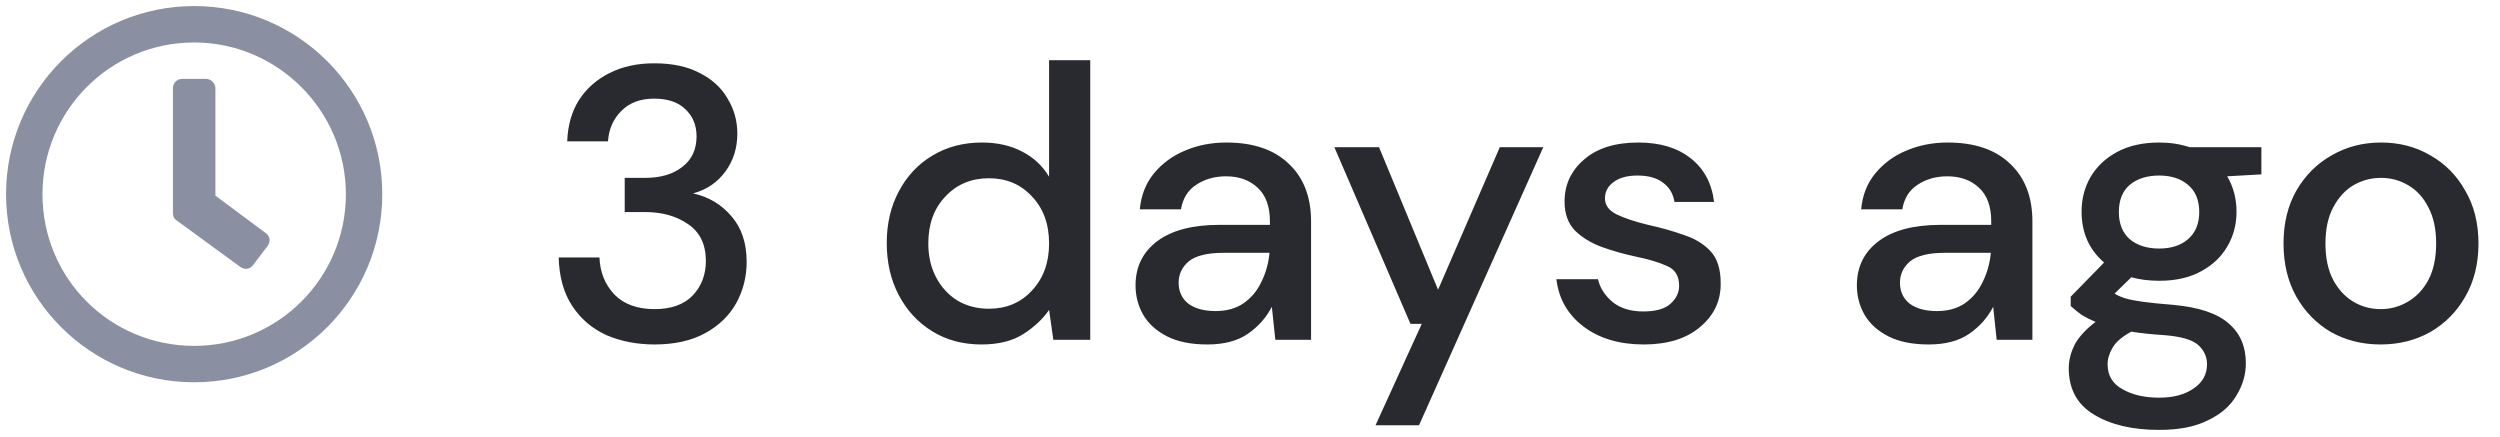 <svg width="103" height="18" viewBox="0 0 103 18" fill="none" xmlns="http://www.w3.org/2000/svg">
<path d="M8 0.25C3.719 0.25 0.25 3.719 0.25 8C0.25 12.281 3.719 15.75 8 15.75C12.281 15.75 15.75 12.281 15.75 8C15.75 3.719 12.281 0.25 8 0.25ZM8 14.25C4.531 14.25 1.75 11.469 1.75 8C1.75 4.562 4.531 1.75 8 1.75C11.438 1.75 14.25 4.562 14.25 8C14.25 11.469 11.438 14.25 8 14.25ZM9.906 11C10.094 11.125 10.312 11.094 10.438 10.906L11.031 10.125C11.156 9.938 11.125 9.719 10.938 9.594L8.875 8.062V3.625C8.875 3.438 8.688 3.25 8.5 3.25H7.5C7.281 3.25 7.125 3.438 7.125 3.625V8.781C7.125 8.875 7.156 9 7.25 9.062L9.906 11Z" fill="#8A90A2"/>
<path d="M26.97 14.192C26.245 14.192 25.583 14.064 24.986 13.808C24.399 13.541 23.93 13.141 23.578 12.608C23.226 12.075 23.039 11.408 23.018 10.608H24.698C24.719 11.205 24.922 11.712 25.306 12.128C25.701 12.533 26.255 12.736 26.97 12.736C27.653 12.736 28.175 12.549 28.538 12.176C28.901 11.792 29.082 11.317 29.082 10.752C29.082 10.069 28.837 9.563 28.346 9.232C27.866 8.901 27.274 8.736 26.57 8.736H25.738V7.328H26.586C27.215 7.328 27.722 7.179 28.106 6.88C28.501 6.581 28.698 6.16 28.698 5.616C28.698 5.157 28.543 4.784 28.234 4.496C27.935 4.208 27.509 4.064 26.954 4.064C26.378 4.064 25.925 4.235 25.594 4.576C25.263 4.907 25.082 5.323 25.05 5.824H23.37C23.391 5.173 23.551 4.608 23.85 4.128C24.159 3.648 24.581 3.275 25.114 3.008C25.647 2.741 26.261 2.608 26.954 2.608C27.701 2.608 28.325 2.741 28.826 3.008C29.338 3.264 29.722 3.616 29.978 4.064C30.245 4.501 30.378 4.981 30.378 5.504C30.378 6.101 30.213 6.624 29.882 7.072C29.551 7.52 29.109 7.819 28.554 7.968C29.194 8.107 29.722 8.421 30.138 8.912C30.554 9.392 30.762 10.016 30.762 10.784C30.762 11.403 30.618 11.973 30.33 12.496C30.042 13.008 29.615 13.419 29.05 13.728C28.485 14.037 27.791 14.192 26.97 14.192ZM40.438 14.192C39.67 14.192 38.993 14.011 38.406 13.648C37.819 13.285 37.361 12.789 37.03 12.16C36.699 11.531 36.534 10.816 36.534 10.016C36.534 9.216 36.699 8.507 37.03 7.888C37.361 7.259 37.819 6.768 38.406 6.416C39.003 6.053 39.686 5.872 40.454 5.872C41.083 5.872 41.633 5.995 42.102 6.24C42.582 6.485 42.955 6.832 43.222 7.28V2.48H44.918V14H43.398L43.222 12.768C42.966 13.141 42.614 13.472 42.166 13.76C41.718 14.048 41.142 14.192 40.438 14.192ZM40.742 12.72C41.467 12.72 42.059 12.469 42.518 11.968C42.987 11.467 43.222 10.821 43.222 10.032C43.222 9.232 42.987 8.587 42.518 8.096C42.059 7.595 41.467 7.344 40.742 7.344C40.017 7.344 39.419 7.595 38.95 8.096C38.481 8.587 38.246 9.232 38.246 10.032C38.246 10.555 38.353 11.019 38.566 11.424C38.779 11.829 39.073 12.149 39.446 12.384C39.83 12.608 40.262 12.72 40.742 12.72ZM49.744 14.192C49.072 14.192 48.518 14.08 48.08 13.856C47.643 13.632 47.318 13.339 47.104 12.976C46.891 12.603 46.784 12.197 46.784 11.76C46.784 10.992 47.083 10.384 47.68 9.936C48.278 9.488 49.131 9.264 50.24 9.264H52.32V9.12C52.32 8.501 52.15 8.037 51.808 7.728C51.478 7.419 51.046 7.264 50.512 7.264C50.043 7.264 49.632 7.381 49.28 7.616C48.939 7.84 48.731 8.176 48.656 8.624H46.96C47.014 8.048 47.206 7.557 47.536 7.152C47.878 6.736 48.304 6.421 48.816 6.208C49.339 5.984 49.91 5.872 50.528 5.872C51.638 5.872 52.496 6.165 53.104 6.752C53.712 7.328 54.016 8.117 54.016 9.12V14H52.544L52.4 12.64C52.176 13.077 51.851 13.445 51.424 13.744C50.998 14.043 50.438 14.192 49.744 14.192ZM50.08 12.816C50.539 12.816 50.923 12.709 51.232 12.496C51.552 12.272 51.798 11.979 51.968 11.616C52.15 11.253 52.262 10.853 52.304 10.416H50.416C49.744 10.416 49.264 10.533 48.976 10.768C48.699 11.003 48.56 11.296 48.56 11.648C48.56 12.011 48.694 12.299 48.96 12.512C49.238 12.715 49.611 12.816 50.08 12.816ZM56.672 17.52L58.576 13.344H58.112L54.976 6.064H56.816L59.248 11.936L61.792 6.064H63.584L58.464 17.52H56.672ZM67.724 14.192C66.722 14.192 65.895 13.947 65.244 13.456C64.594 12.965 64.22 12.315 64.124 11.504H65.836C65.922 11.867 66.124 12.181 66.444 12.448C66.764 12.704 67.186 12.832 67.708 12.832C68.22 12.832 68.594 12.725 68.828 12.512C69.063 12.299 69.18 12.053 69.18 11.776C69.18 11.371 69.015 11.099 68.684 10.96C68.364 10.811 67.916 10.677 67.34 10.56C66.892 10.464 66.444 10.336 65.996 10.176C65.559 10.016 65.191 9.792 64.892 9.504C64.604 9.205 64.46 8.805 64.46 8.304C64.46 7.611 64.727 7.035 65.26 6.576C65.794 6.107 66.54 5.872 67.5 5.872C68.386 5.872 69.1 6.085 69.644 6.512C70.199 6.939 70.524 7.541 70.62 8.32H68.988C68.935 7.979 68.775 7.712 68.508 7.52C68.252 7.328 67.906 7.232 67.468 7.232C67.042 7.232 66.711 7.323 66.476 7.504C66.242 7.675 66.124 7.899 66.124 8.176C66.124 8.453 66.284 8.672 66.604 8.832C66.935 8.992 67.367 9.136 67.9 9.264C68.434 9.381 68.924 9.52 69.372 9.68C69.831 9.829 70.199 10.053 70.476 10.352C70.754 10.651 70.892 11.088 70.892 11.664C70.903 12.389 70.62 12.992 70.044 13.472C69.479 13.952 68.706 14.192 67.724 14.192ZM79.463 14.192C78.791 14.192 78.237 14.08 77.799 13.856C77.362 13.632 77.037 13.339 76.823 12.976C76.61 12.603 76.503 12.197 76.503 11.76C76.503 10.992 76.802 10.384 77.399 9.936C77.996 9.488 78.85 9.264 79.959 9.264H82.039V9.12C82.039 8.501 81.868 8.037 81.527 7.728C81.197 7.419 80.764 7.264 80.231 7.264C79.762 7.264 79.351 7.381 78.999 7.616C78.658 7.84 78.45 8.176 78.375 8.624H76.679C76.733 8.048 76.924 7.557 77.255 7.152C77.597 6.736 78.023 6.421 78.535 6.208C79.058 5.984 79.629 5.872 80.247 5.872C81.356 5.872 82.215 6.165 82.823 6.752C83.431 7.328 83.735 8.117 83.735 9.12V14H82.263L82.119 12.64C81.895 13.077 81.57 13.445 81.143 13.744C80.716 14.043 80.156 14.192 79.463 14.192ZM79.799 12.816C80.258 12.816 80.642 12.709 80.951 12.496C81.271 12.272 81.516 11.979 81.687 11.616C81.868 11.253 81.981 10.853 82.023 10.416H80.135C79.463 10.416 78.983 10.533 78.695 10.768C78.418 11.003 78.279 11.296 78.279 11.648C78.279 12.011 78.412 12.299 78.679 12.512C78.957 12.715 79.33 12.816 79.799 12.816ZM88.961 11.568C88.545 11.568 88.161 11.52 87.809 11.424L87.121 12.096C87.238 12.171 87.382 12.235 87.553 12.288C87.723 12.341 87.963 12.389 88.273 12.432C88.582 12.475 89.003 12.517 89.537 12.56C90.593 12.656 91.355 12.912 91.825 13.328C92.294 13.733 92.529 14.277 92.529 14.96C92.529 15.429 92.401 15.872 92.145 16.288C91.899 16.715 91.51 17.056 90.977 17.312C90.454 17.579 89.782 17.712 88.961 17.712C87.851 17.712 86.95 17.499 86.257 17.072C85.574 16.656 85.233 16.021 85.233 15.168C85.233 14.837 85.318 14.507 85.489 14.176C85.67 13.856 85.953 13.552 86.337 13.264C86.113 13.168 85.915 13.067 85.745 12.96C85.585 12.843 85.441 12.725 85.313 12.608V12.224L86.689 10.816C86.07 10.283 85.761 9.584 85.761 8.72C85.761 8.197 85.883 7.723 86.129 7.296C86.385 6.859 86.753 6.512 87.233 6.256C87.713 6 88.289 5.872 88.961 5.872C89.409 5.872 89.825 5.936 90.209 6.064H93.169V7.184L91.761 7.264C92.017 7.701 92.145 8.187 92.145 8.72C92.145 9.253 92.017 9.733 91.761 10.16C91.515 10.587 91.153 10.928 90.673 11.184C90.203 11.44 89.633 11.568 88.961 11.568ZM88.961 10.24C89.451 10.24 89.846 10.112 90.145 9.856C90.454 9.589 90.609 9.216 90.609 8.736C90.609 8.245 90.454 7.872 90.145 7.616C89.846 7.36 89.451 7.232 88.961 7.232C88.459 7.232 88.054 7.36 87.745 7.616C87.446 7.872 87.297 8.245 87.297 8.736C87.297 9.216 87.446 9.589 87.745 9.856C88.054 10.112 88.459 10.24 88.961 10.24ZM86.833 15.008C86.833 15.467 87.035 15.808 87.441 16.032C87.846 16.267 88.353 16.384 88.961 16.384C89.547 16.384 90.022 16.256 90.385 16C90.747 15.755 90.929 15.424 90.929 15.008C90.929 14.699 90.806 14.432 90.561 14.208C90.315 13.995 89.851 13.861 89.169 13.808C88.657 13.776 88.203 13.728 87.809 13.664C87.435 13.867 87.179 14.085 87.041 14.32C86.902 14.555 86.833 14.784 86.833 15.008ZM98.081 14.192C97.323 14.192 96.641 14.021 96.033 13.68C95.436 13.328 94.961 12.843 94.609 12.224C94.257 11.595 94.081 10.864 94.081 10.032C94.081 9.2 94.257 8.475 94.609 7.856C94.972 7.227 95.457 6.741 96.065 6.4C96.673 6.048 97.35 5.872 98.097 5.872C98.854 5.872 99.531 6.048 100.129 6.4C100.737 6.741 101.217 7.227 101.569 7.856C101.932 8.475 102.113 9.2 102.113 10.032C102.113 10.864 101.932 11.595 101.569 12.224C101.217 12.843 100.737 13.328 100.129 13.68C99.521 14.021 98.838 14.192 98.081 14.192ZM98.081 12.736C98.486 12.736 98.859 12.635 99.201 12.432C99.553 12.229 99.835 11.931 100.049 11.536C100.262 11.131 100.369 10.629 100.369 10.032C100.369 9.435 100.262 8.939 100.049 8.544C99.846 8.139 99.569 7.835 99.217 7.632C98.876 7.429 98.502 7.328 98.097 7.328C97.692 7.328 97.313 7.429 96.961 7.632C96.62 7.835 96.342 8.139 96.129 8.544C95.915 8.939 95.809 9.435 95.809 10.032C95.809 10.629 95.915 11.131 96.129 11.536C96.342 11.931 96.62 12.229 96.961 12.432C97.302 12.635 97.675 12.736 98.081 12.736Z" fill="#292930"/>
</svg>
